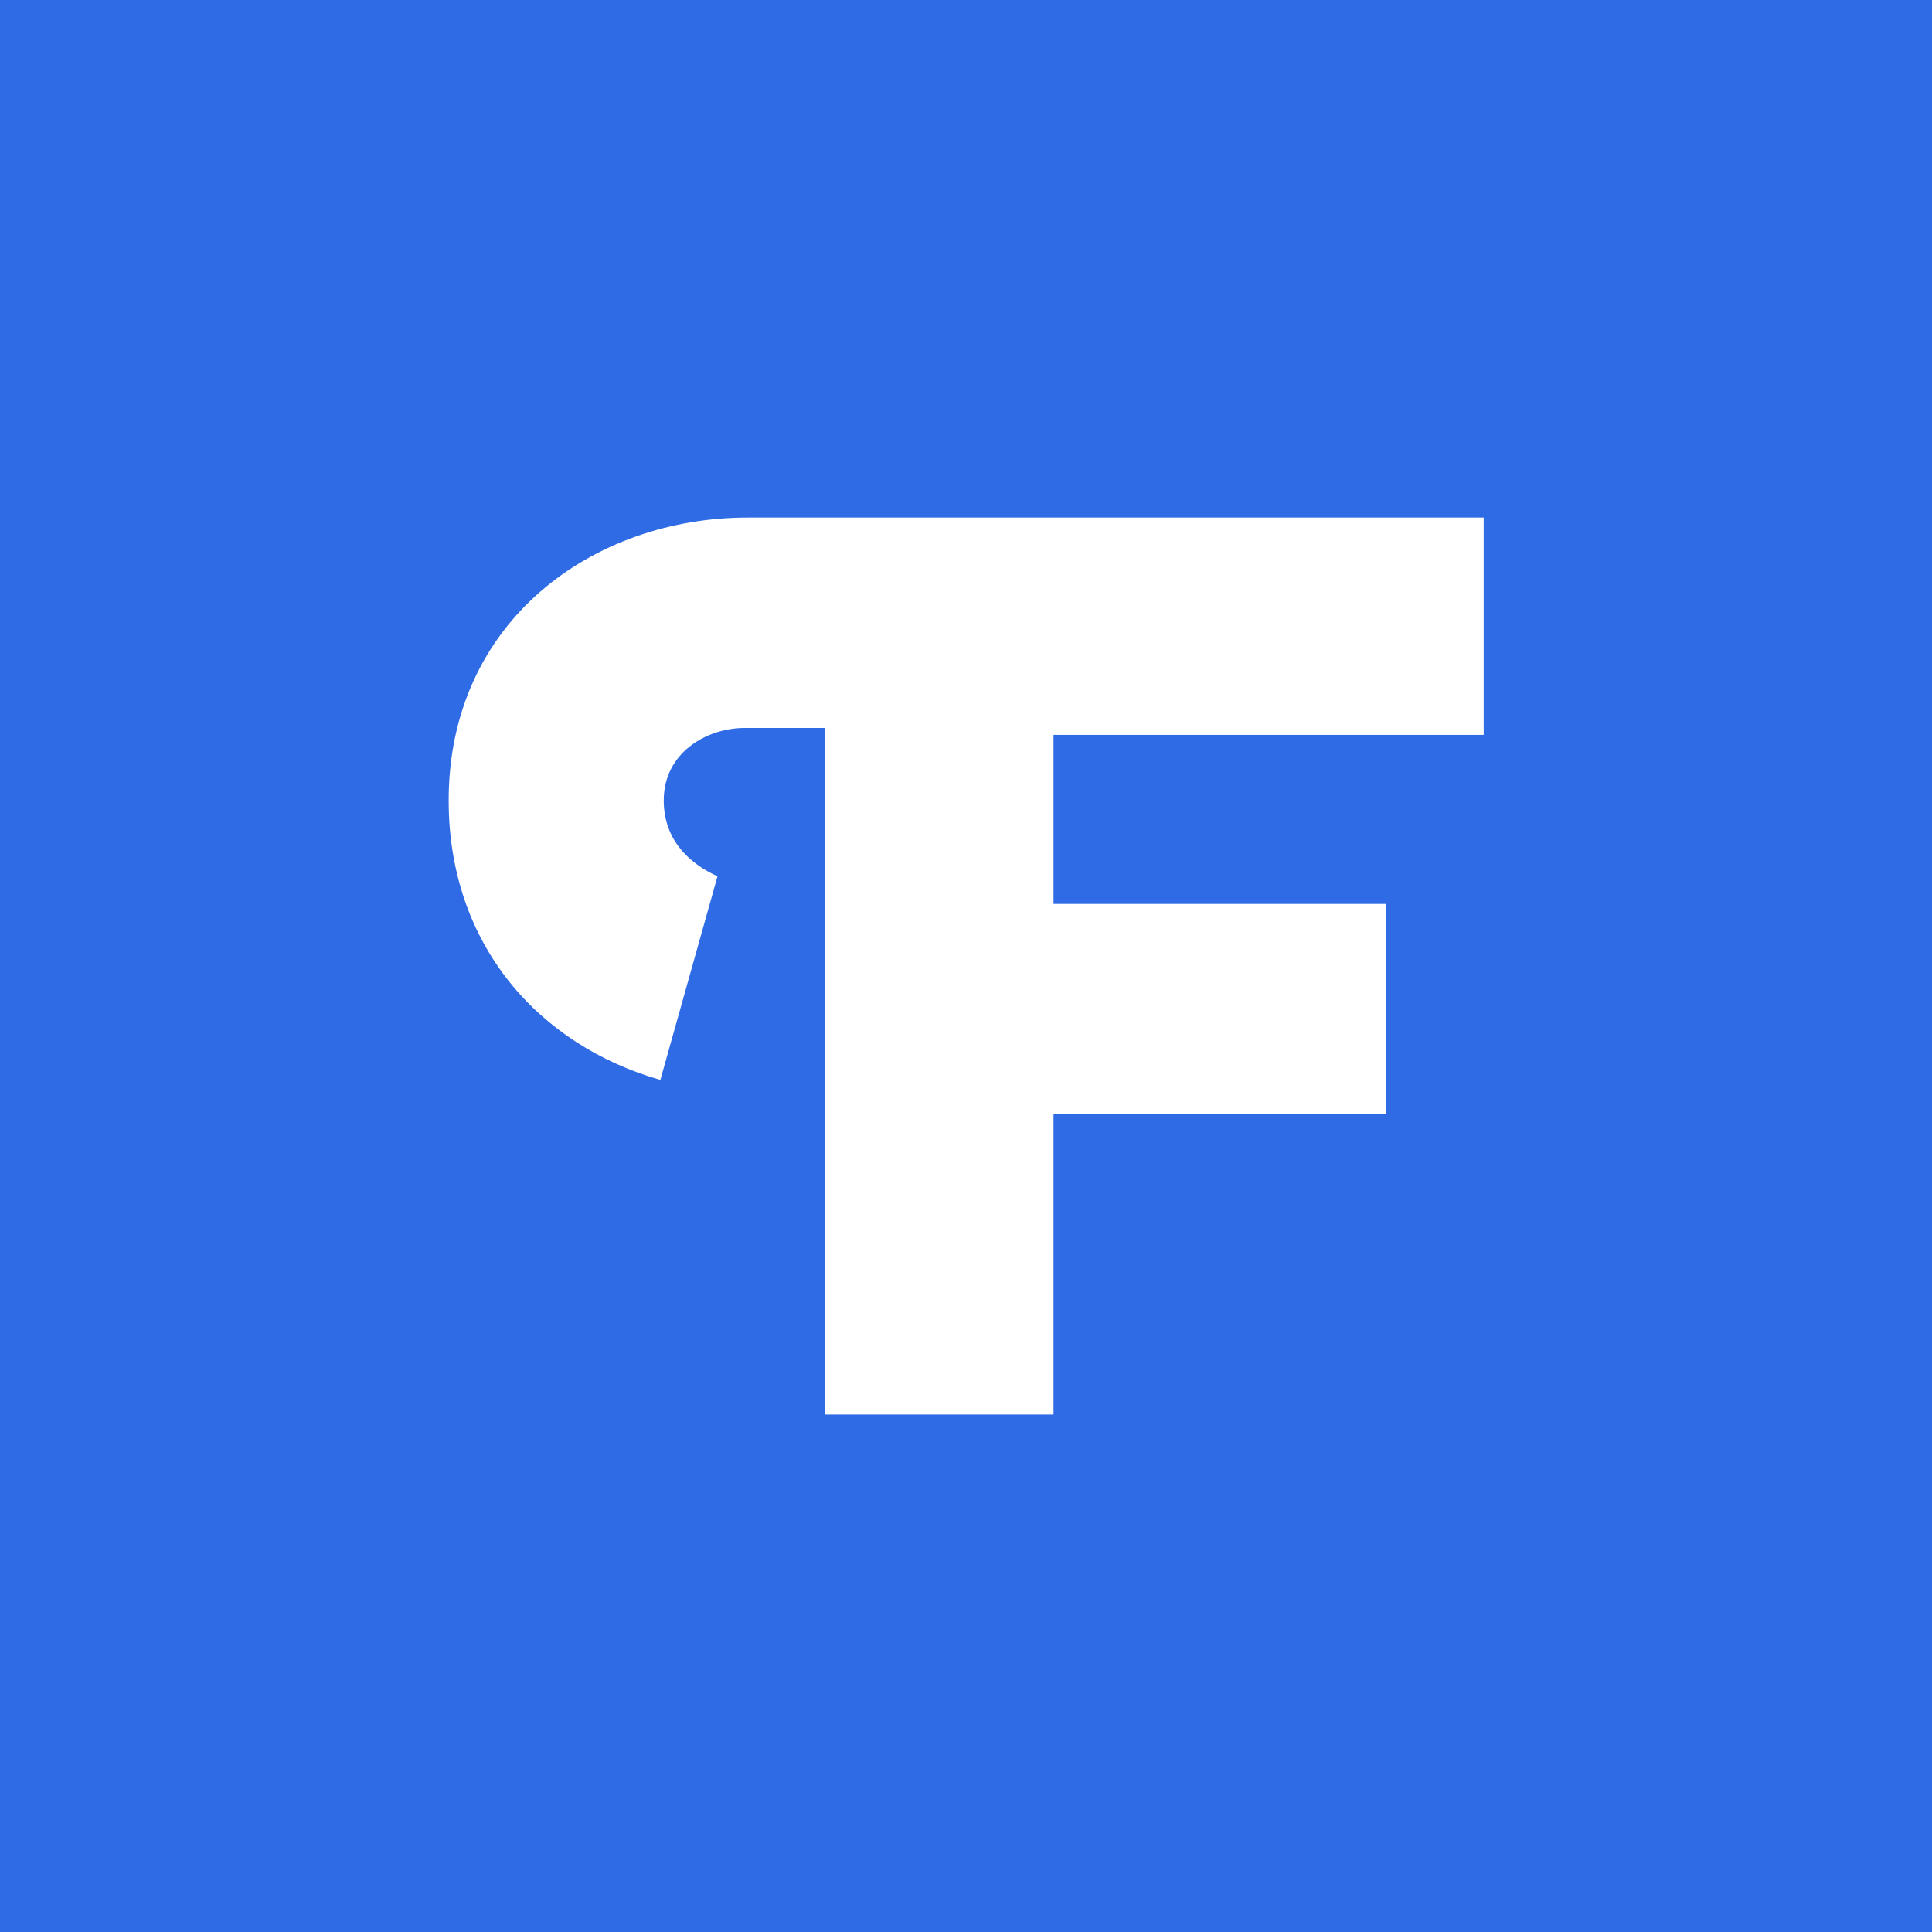 <svg width="40" height="40" viewBox="0 0 40 40" fill="none" xmlns="http://www.w3.org/2000/svg">
<path d="M0 0H40V40H0V0Z" fill="#2E6BE5"/>
<path d="M13.672 22.358C11.168 21.643 9.289 19.572 9.289 16.572C9.289 12.858 12.281 10.715 15.481 10.715H30.718V15.215H21.812V18.715H28.7V23.072H21.812V29.286H17.081V15.072H15.412C14.646 15.072 13.742 15.572 13.742 16.572C13.742 17.358 14.229 17.858 14.855 18.143L13.672 22.358Z" fill="white"/>
</svg>
